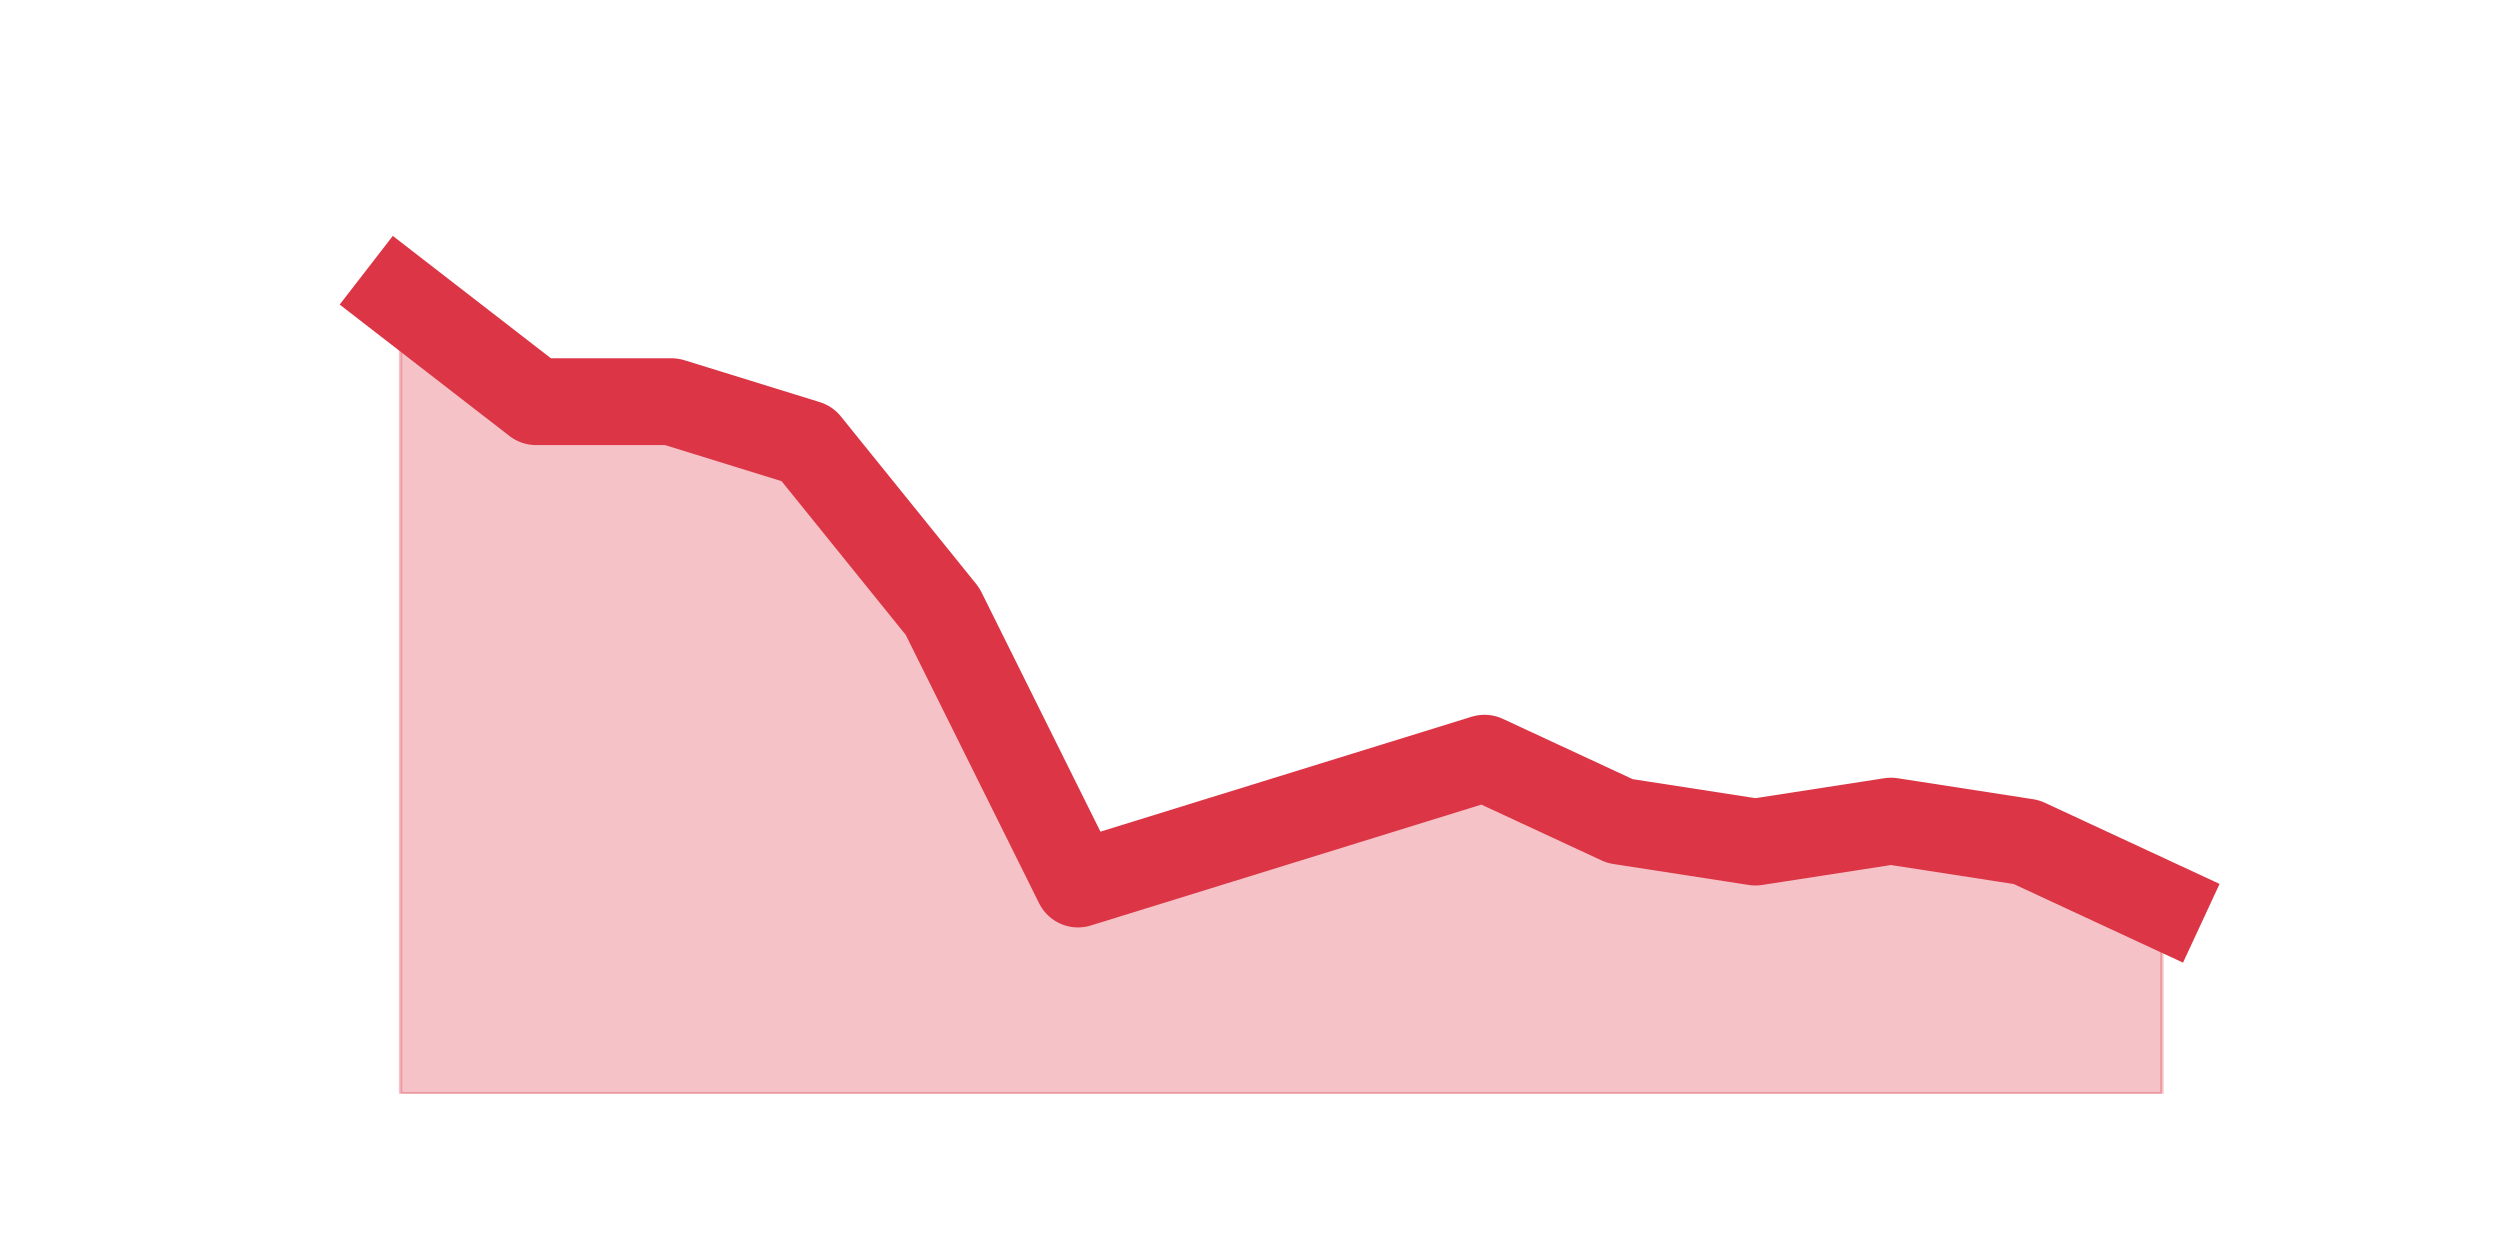<?xml version="1.0" encoding="utf-8" standalone="no"?>
<!DOCTYPE svg PUBLIC "-//W3C//DTD SVG 1.1//EN"
  "http://www.w3.org/Graphics/SVG/1.1/DTD/svg11.dtd">
<!-- Created with matplotlib (https://matplotlib.org/) -->
<svg height="360pt" version="1.1" viewBox="0 0 720 360" width="720pt" xmlns="http://www.w3.org/2000/svg" xmlns:xlink="http://www.w3.org/1999/xlink">
 <defs>
  <style type="text/css">*{stroke-linecap:butt;stroke-linejoin:round;}</style>
 </defs>
 <g id="figure_1">
  <g id="patch_1">
   <path d="M 0 360 
L 720 360 
L 720 0 
L 0 0 
z
" style="fill:none;"/>
  </g>
  <g id="axes_1">
   <g id="matplotlib.axis_1"/>
   <g id="matplotlib.axis_2"/>
   <g id="PolyCollection_1">
    <defs>
     <path d="M 115.364 -274.52 
L 115.364 -45 
L 154.385 -45 
L 193.406 -45 
L 232.427 -45 
L 271.448 -45 
L 310.469 -45 
L 349.49 -45 
L 388.51 -45 
L 427.531 -45 
L 466.552 -45 
L 505.573 -45 
L 544.594 -45 
L 583.615 -45 
L 622.636 -45 
L 622.636 -99.36 
L 622.636 -99.36 
L 583.615 -117.48 
L 544.594 -123.52 
L 505.573 -117.48 
L 466.552 -123.52 
L 427.531 -141.64 
L 388.51 -129.56 
L 349.49 -117.48 
L 310.469 -105.4 
L 271.448 -183.92 
L 232.427 -232.24 
L 193.406 -244.32 
L 154.385 -244.32 
L 115.364 -274.52 
z
" id="m1ffb2c16b6" style="stroke:#dc3545;stroke-opacity:0.3;"/>
    </defs>
    <g clip-path="url(#p5740c89230)">
     <use style="fill:#dc3545;fill-opacity:0.3;stroke:#dc3545;stroke-opacity:0.3;" x="0" xlink:href="#m1ffb2c16b6" y="360"/>
    </g>
   </g>
   <g id="line2d_1">
    <path clip-path="url(#p5740c89230)" d="M 115.364 85.48 
L 154.385 115.68 
L 193.406 115.68 
L 232.427 127.76 
L 271.448 176.08 
L 310.469 254.6 
L 349.49 242.52 
L 388.51 230.44 
L 427.531 218.36 
L 466.552 236.48 
L 505.573 242.52 
L 544.594 236.48 
L 583.615 242.52 
L 622.636 260.64 
" style="fill:none;stroke:#dc3545;stroke-linecap:square;stroke-width:25;"/>
   </g>
  </g>
 </g>
 <defs>
  <clipPath id="p5740c89230">
   <rect height="271.8" width="558" x="90" y="43.2"/>
  </clipPath>
 </defs>
</svg>
